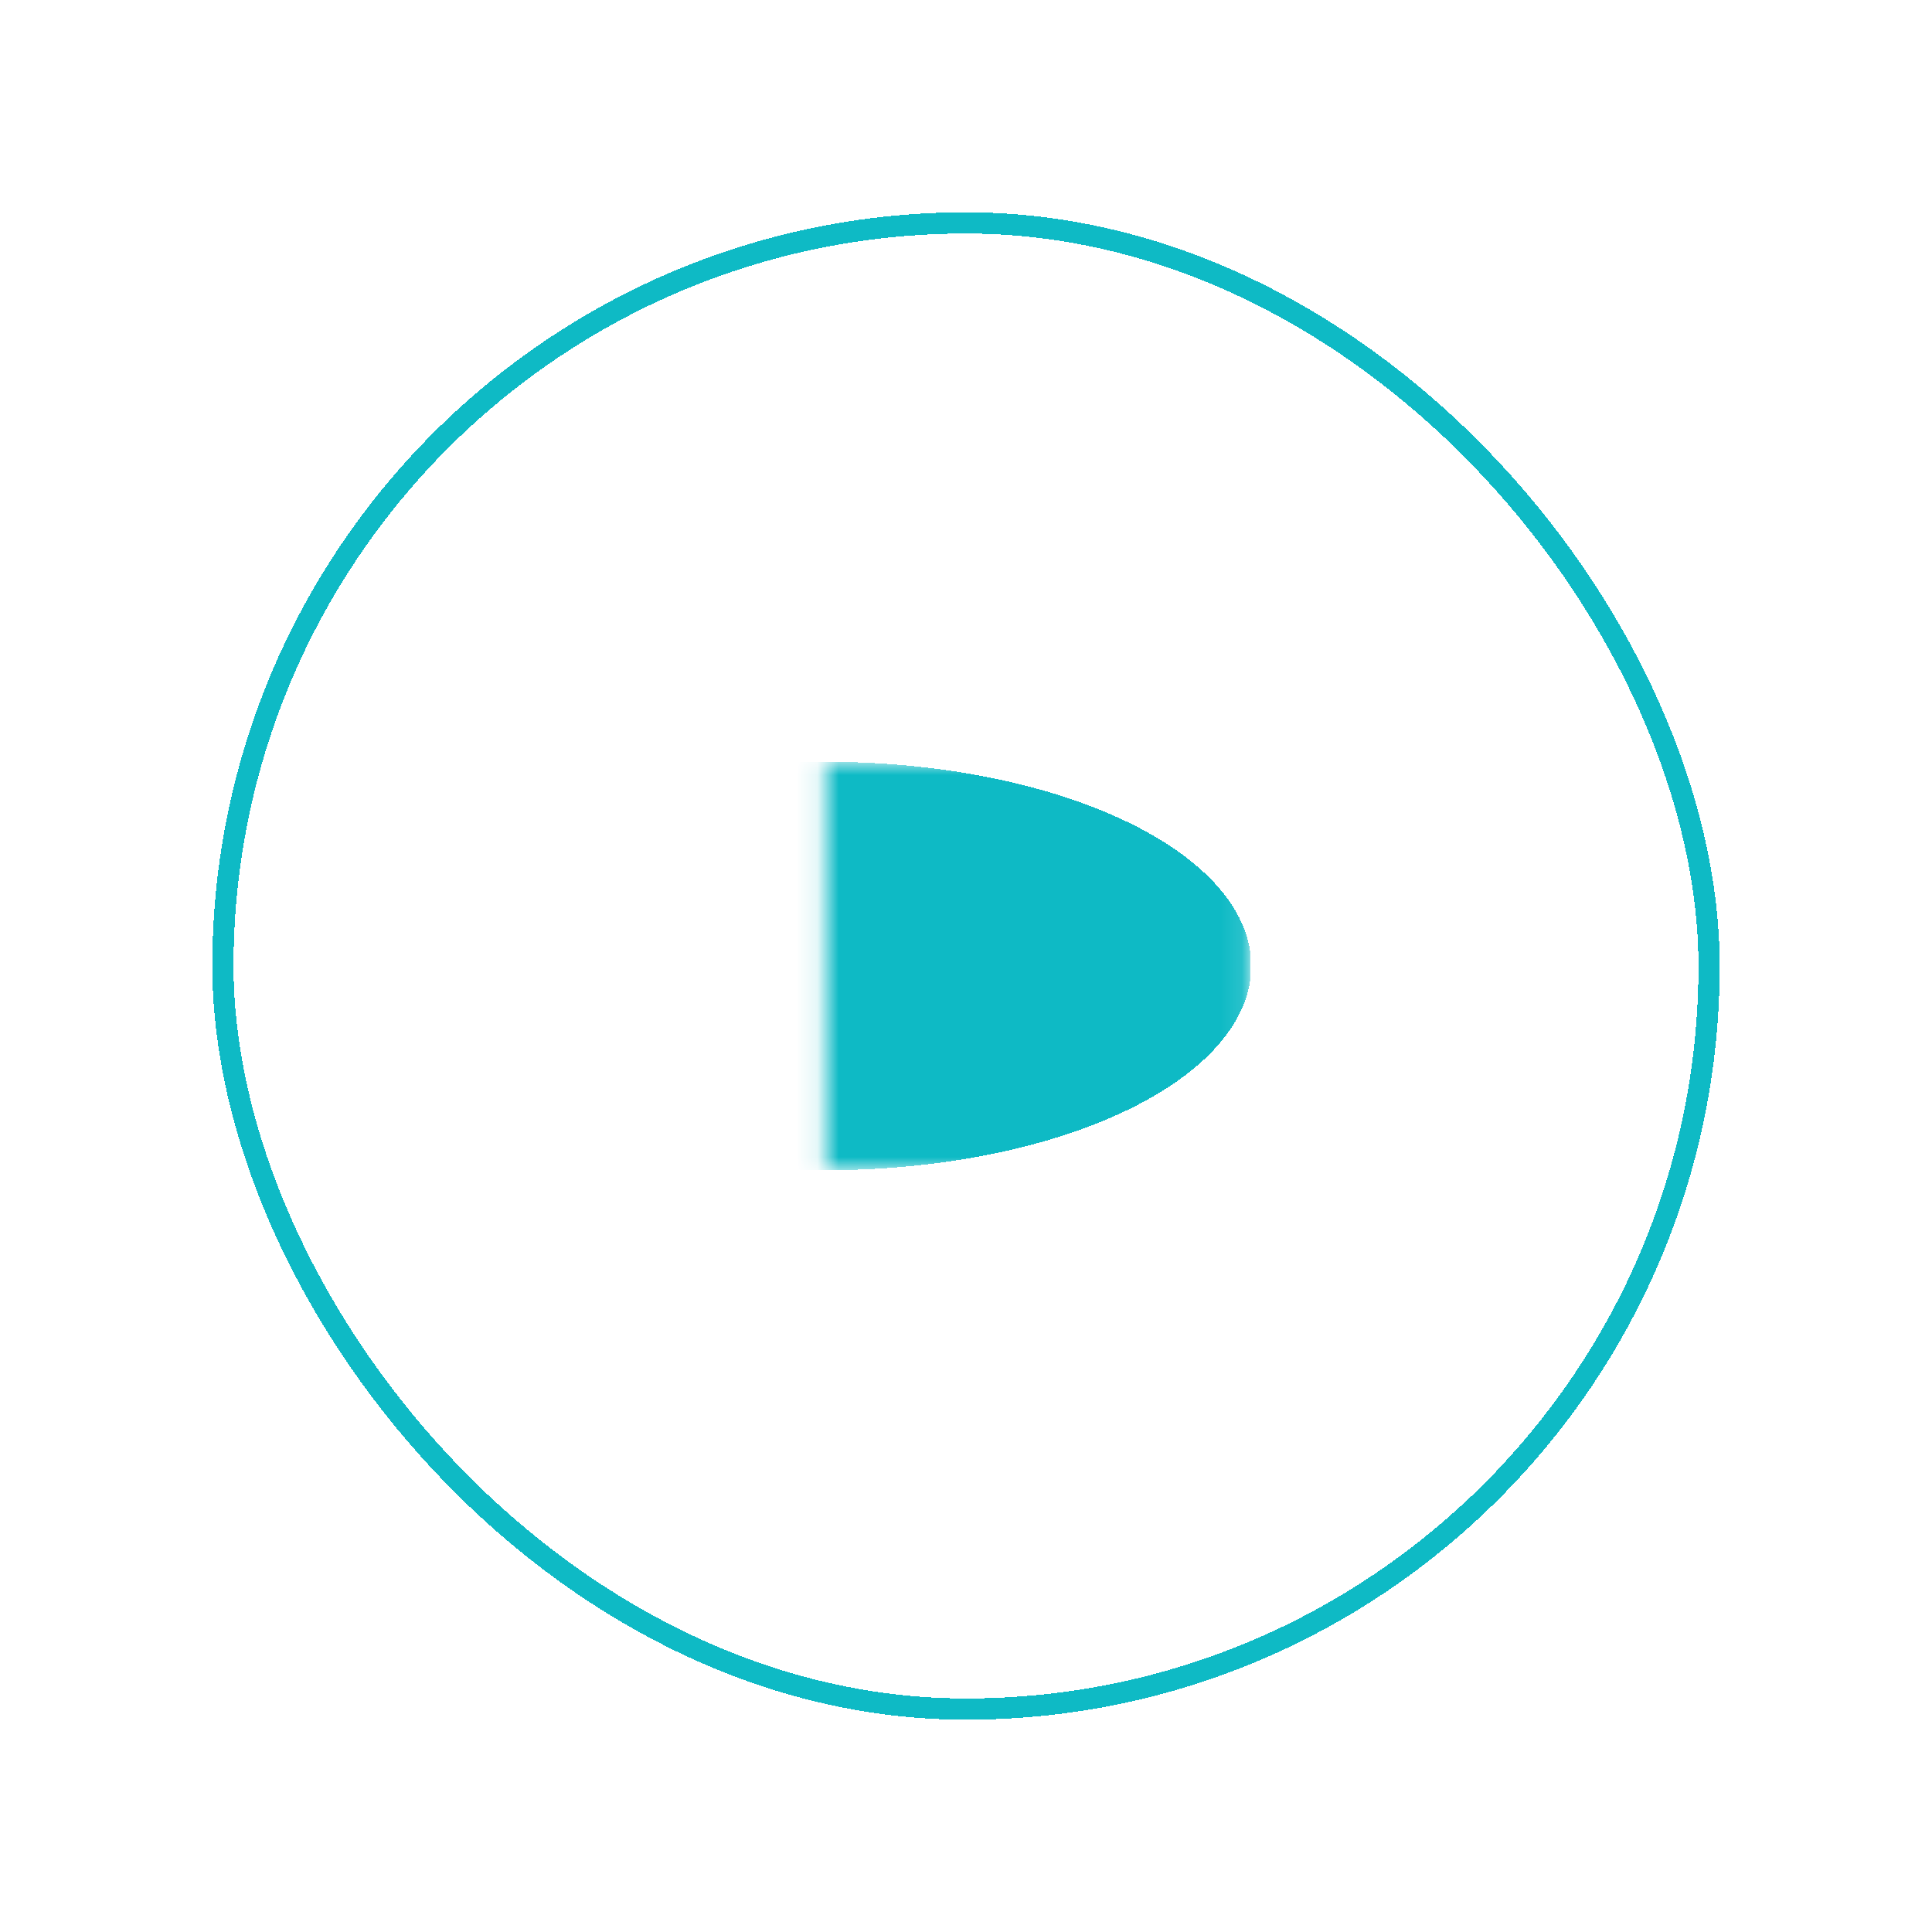<svg width="91" height="91" viewBox="0 0 91 91" fill="none" xmlns="http://www.w3.org/2000/svg">
<g filter="url(#filter0_d_35_150)">
<rect x="10" y="10" width="71" height="71" rx="35.5" fill="white" shape-rendering="crispEdges"/>
<rect x="10.5" y="10.5" width="70" height="70" rx="35" stroke="#0EBAC5" shape-rendering="crispEdges"/>
<mask id="path-3-inside-1_35_150" fill="white">
<path d="M38.89 35.9H58.89V55.1H38.89V35.9Z"/>
</mask>
<path d="M38.89 35.9V26.3H18.89V35.9H38.89ZM38.89 55.1H18.89V64.7H38.89V55.1ZM38.89 45.5H58.89V26.3H38.89V45.5ZM58.89 45.5H38.89V64.7H58.89V45.5ZM58.89 55.1V35.9H18.89V55.1H58.89Z" fill="url(#paint0_diamond_35_150)" mask="url(#path-3-inside-1_35_150)"/>
</g>
<defs>
<filter id="filter0_d_35_150" x="0" y="0" width="91" height="91" filterUnits="userSpaceOnUse" color-interpolation-filters="sRGB">
<feFlood flood-opacity="0" result="BackgroundImageFix"/>
<feColorMatrix in="SourceAlpha" type="matrix" values="0 0 0 0 0 0 0 0 0 0 0 0 0 0 0 0 0 0 127 0" result="hardAlpha"/>
<feOffset/>
<feGaussianBlur stdDeviation="5"/>
<feComposite in2="hardAlpha" operator="out"/>
<feColorMatrix type="matrix" values="0 0 0 0 0.624 0 0 0 0 0.557 0 0 0 0 0.557 0 0 0 1 0"/>
<feBlend mode="normal" in2="BackgroundImageFix" result="effect1_dropShadow_35_150"/>
<feBlend mode="normal" in="SourceGraphic" in2="effect1_dropShadow_35_150" result="shape"/>
</filter>
<radialGradient id="paint0_diamond_35_150" cx="0" cy="0" r="1" gradientUnits="userSpaceOnUse" gradientTransform="translate(38.89 45.5) scale(20 9.6)">
<stop offset="1" stop-color="#0EBAC5"/>
<stop offset="1" stop-opacity="0"/>
</radialGradient>
</defs>
</svg>
